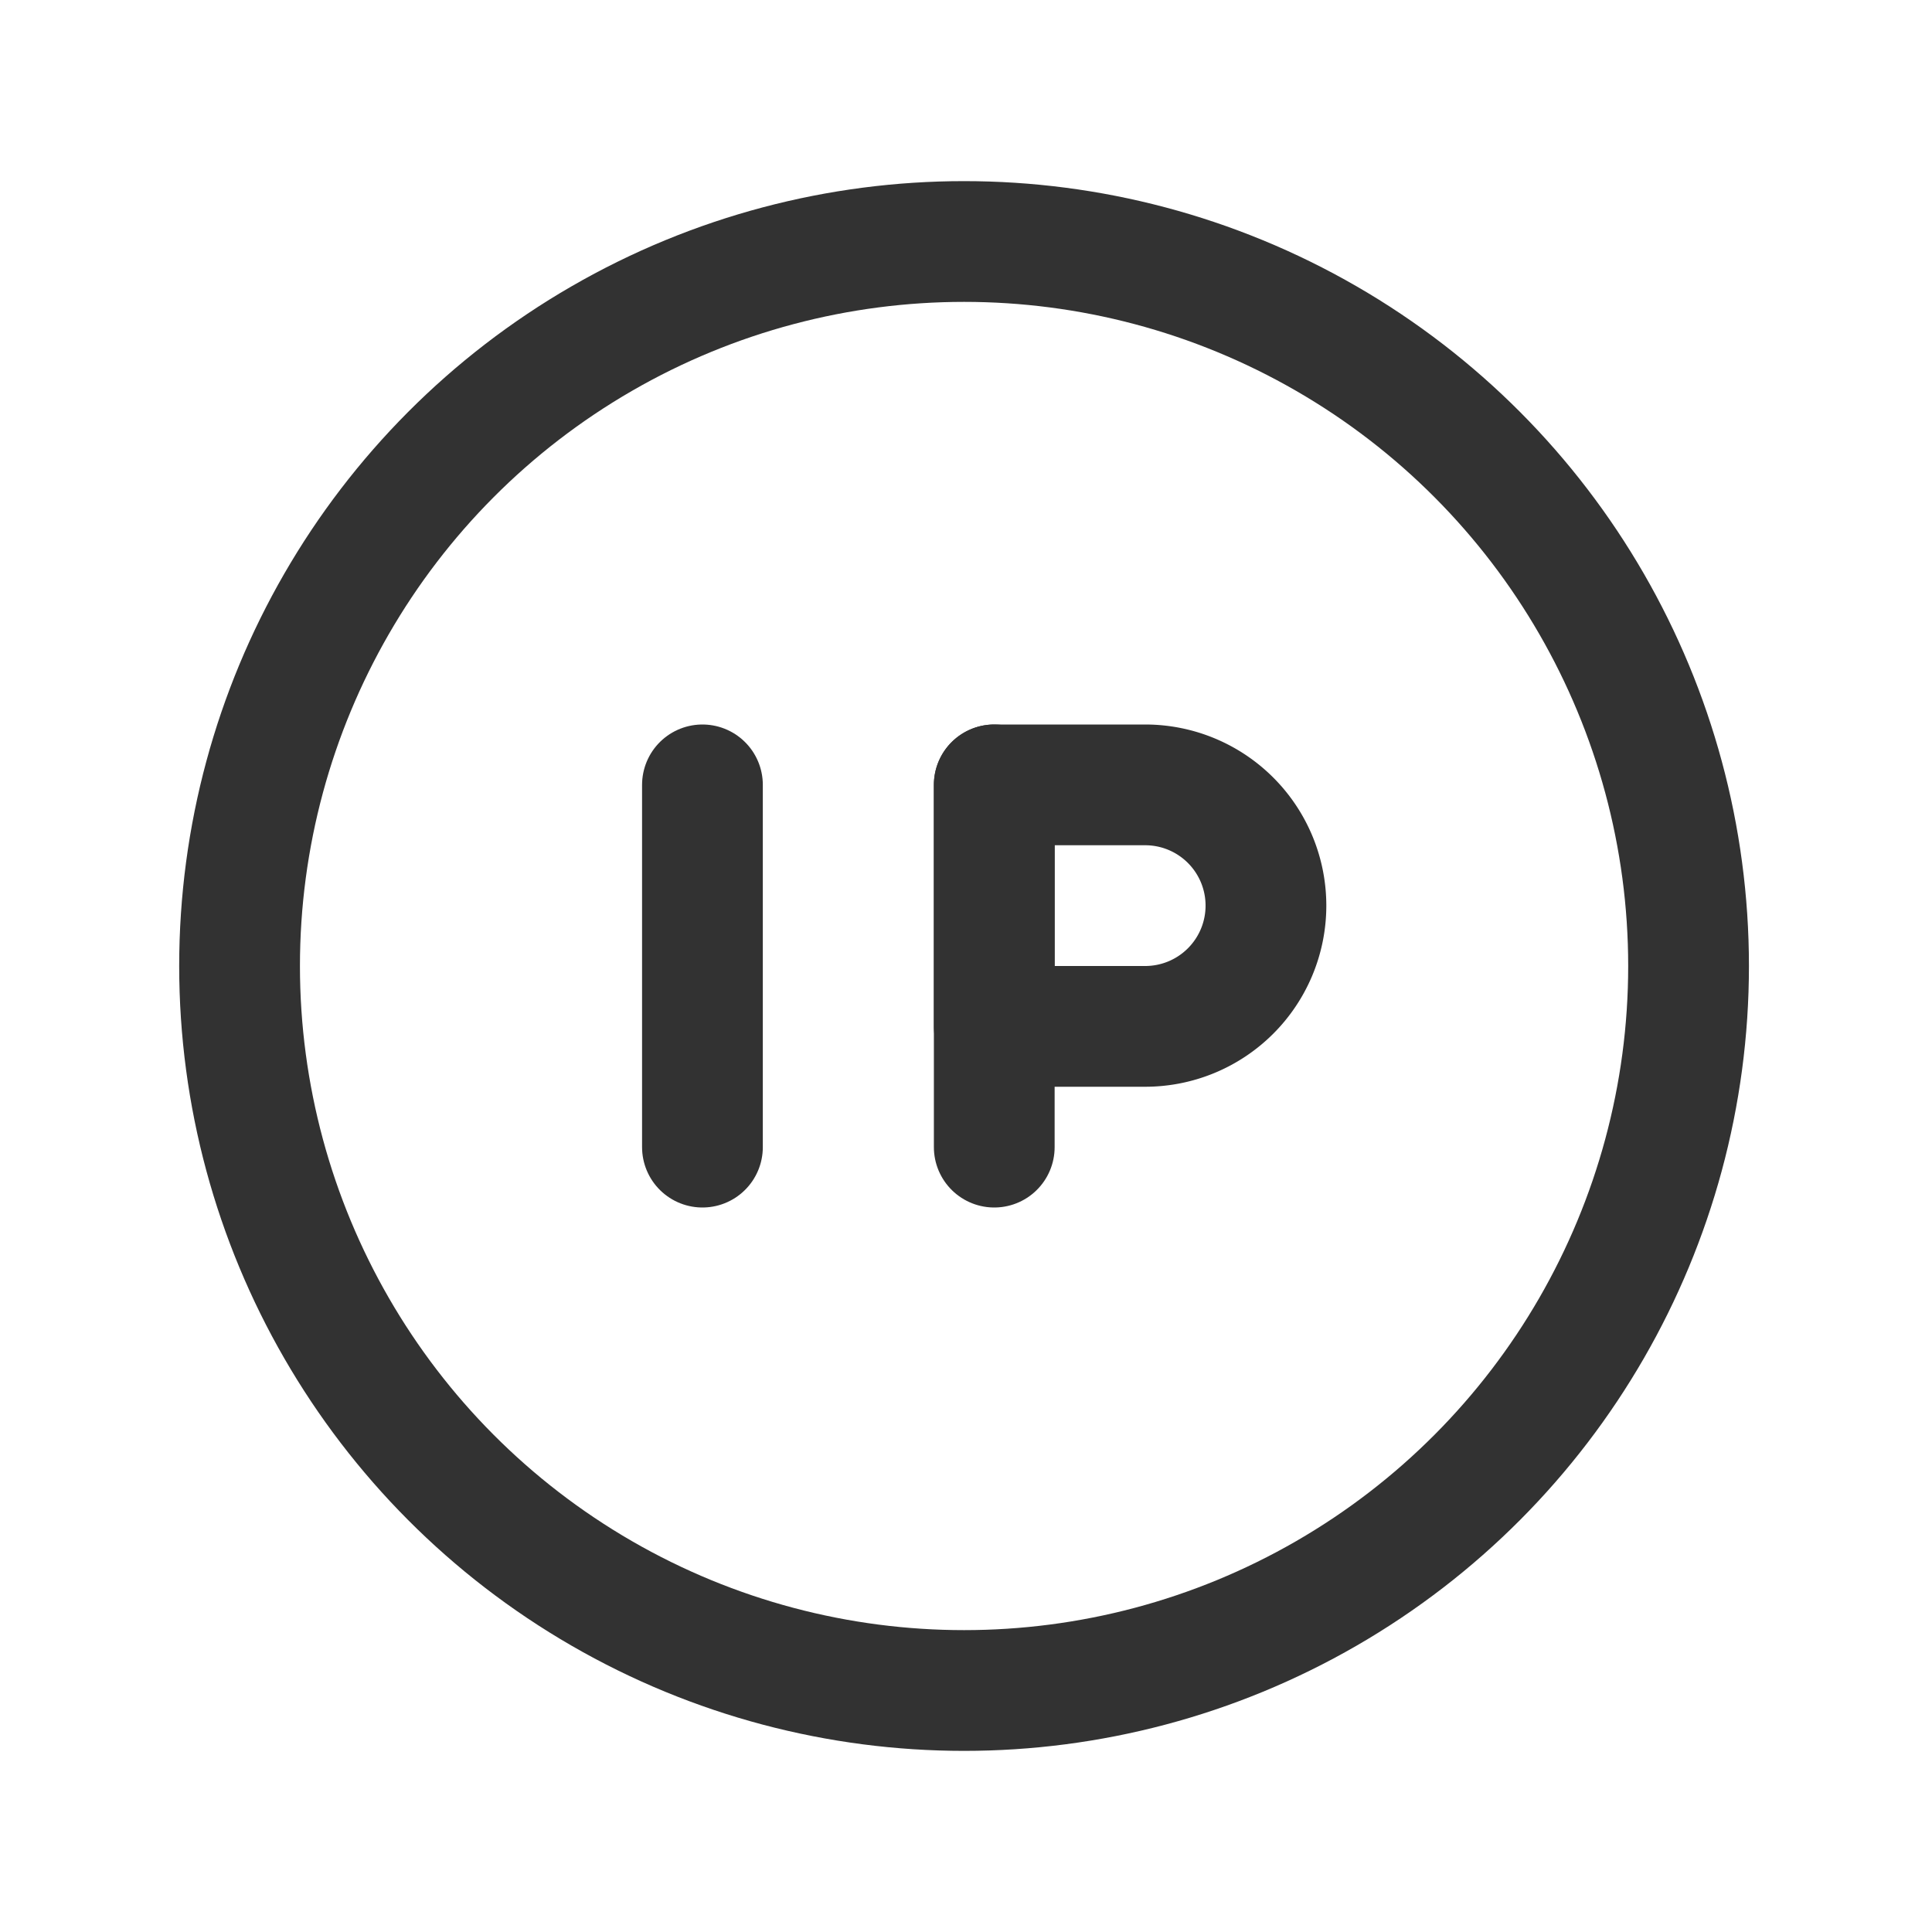 <svg xmlns="http://www.w3.org/2000/svg" viewBox="0 0 24 24"><path d="M12.351,9.75v4.5" fill="none" stroke="#323232" stroke-linecap="round" stroke-linejoin="round" stroke-width="1.5"/><path d="M12.351,9.75h1.875a1.5,1.5,0,0,1,1.5,1.5v0a1.5,1.5,0,0,1-1.5,1.5H12.351a0,0,0,0,1,0,0v-3A0,0,0,0,1,12.351,9.75Z" fill="none" stroke="#323232" stroke-linecap="round" stroke-linejoin="round" stroke-width="1.5"/><circle cx="11.976" cy="12" r="9" fill="none" stroke="#323232" stroke-linecap="round" stroke-linejoin="round" stroke-width="1.5"/><line x1="8.726" y1="14.25" x2="8.726" y2="9.75" fill="none" stroke="#323232" stroke-linecap="round" stroke-linejoin="round" stroke-width="1.5"/><path d="M-.024,0h24V24h-24Z" fill="none"/></svg>